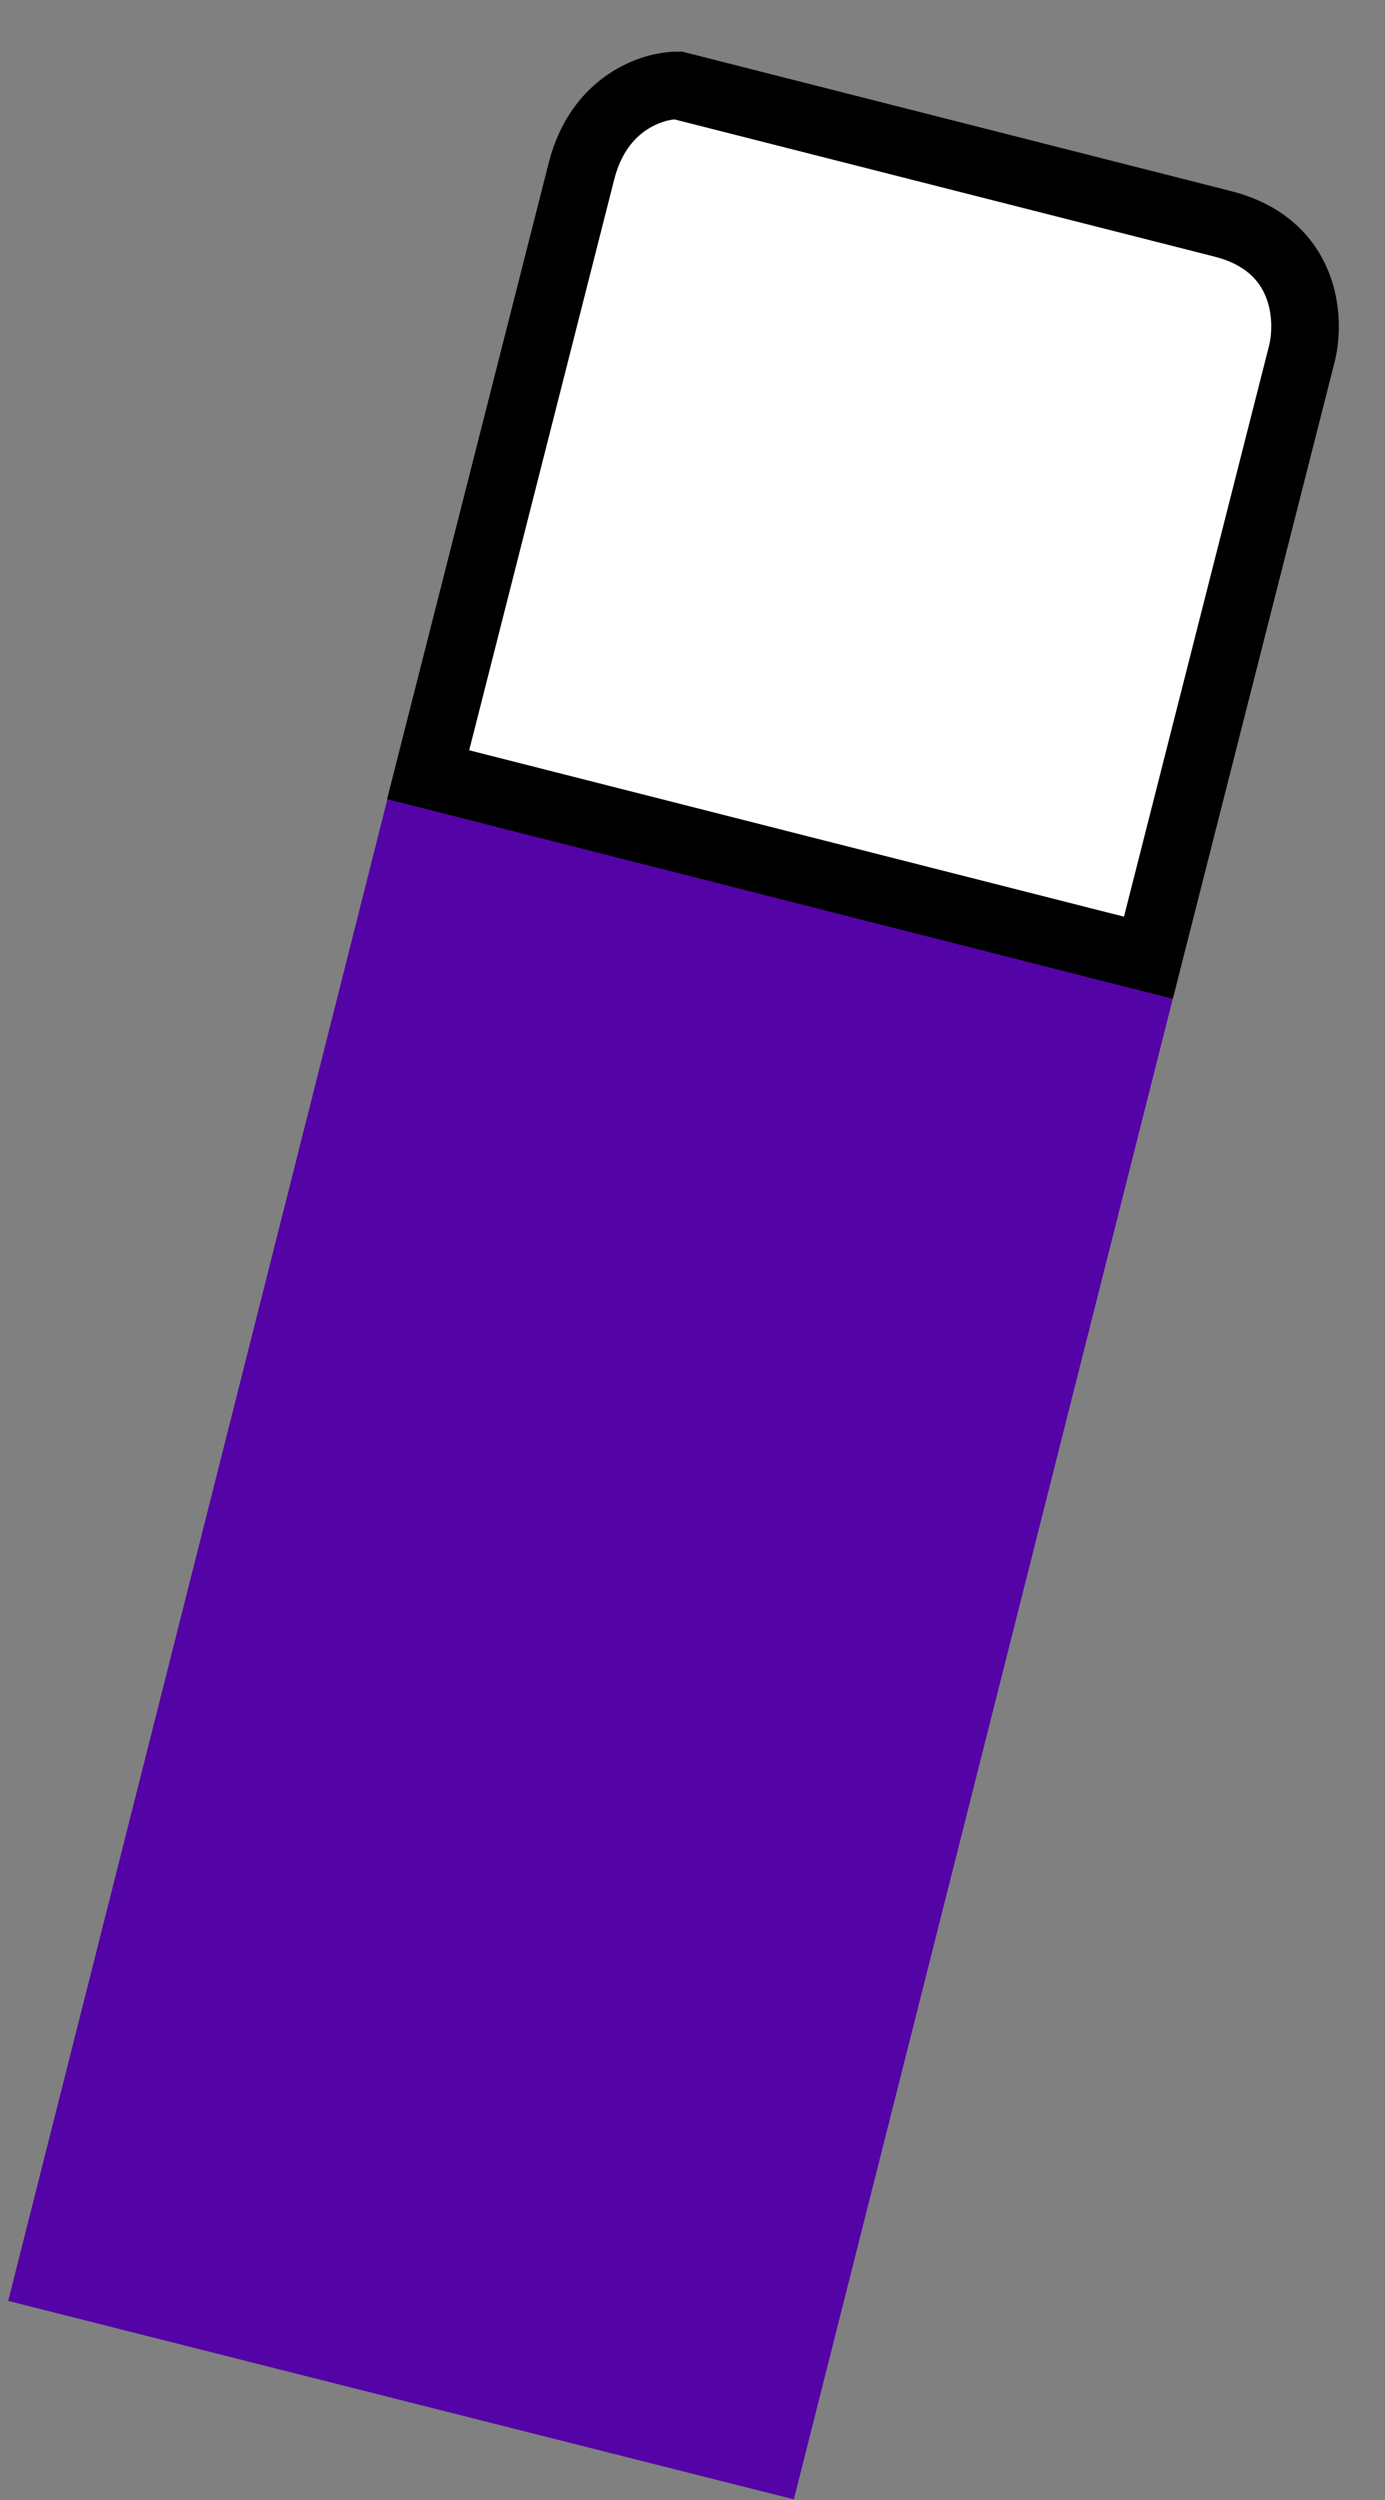 <svg width="41" height="74" viewBox="0 0 41 74" fill="none" xmlns="http://www.w3.org/2000/svg">
<rect x="0" y="0" width="41" height="74" fill="#808080" stroke="none"/>
<rect x="11.615" y="23.073" width="23.988" height="46.445" transform="rotate(14.174 11.615 23.073)" fill="#5404A6"/>
<rect x="18.527" y="2.689" width="21.151" height="20.831" transform="rotate(14.174 18.527 2.689)" fill="white"/>
<path d="M36.194 6.625C38.691 7.259 38.796 9.46 38.536 10.481L33.996 28.348L12.674 22.93L17.214 5.063C17.733 3.021 19.336 2.523 20.072 2.529L36.194 6.625Z" stroke="black" stroke-width="2"/>
</svg>
